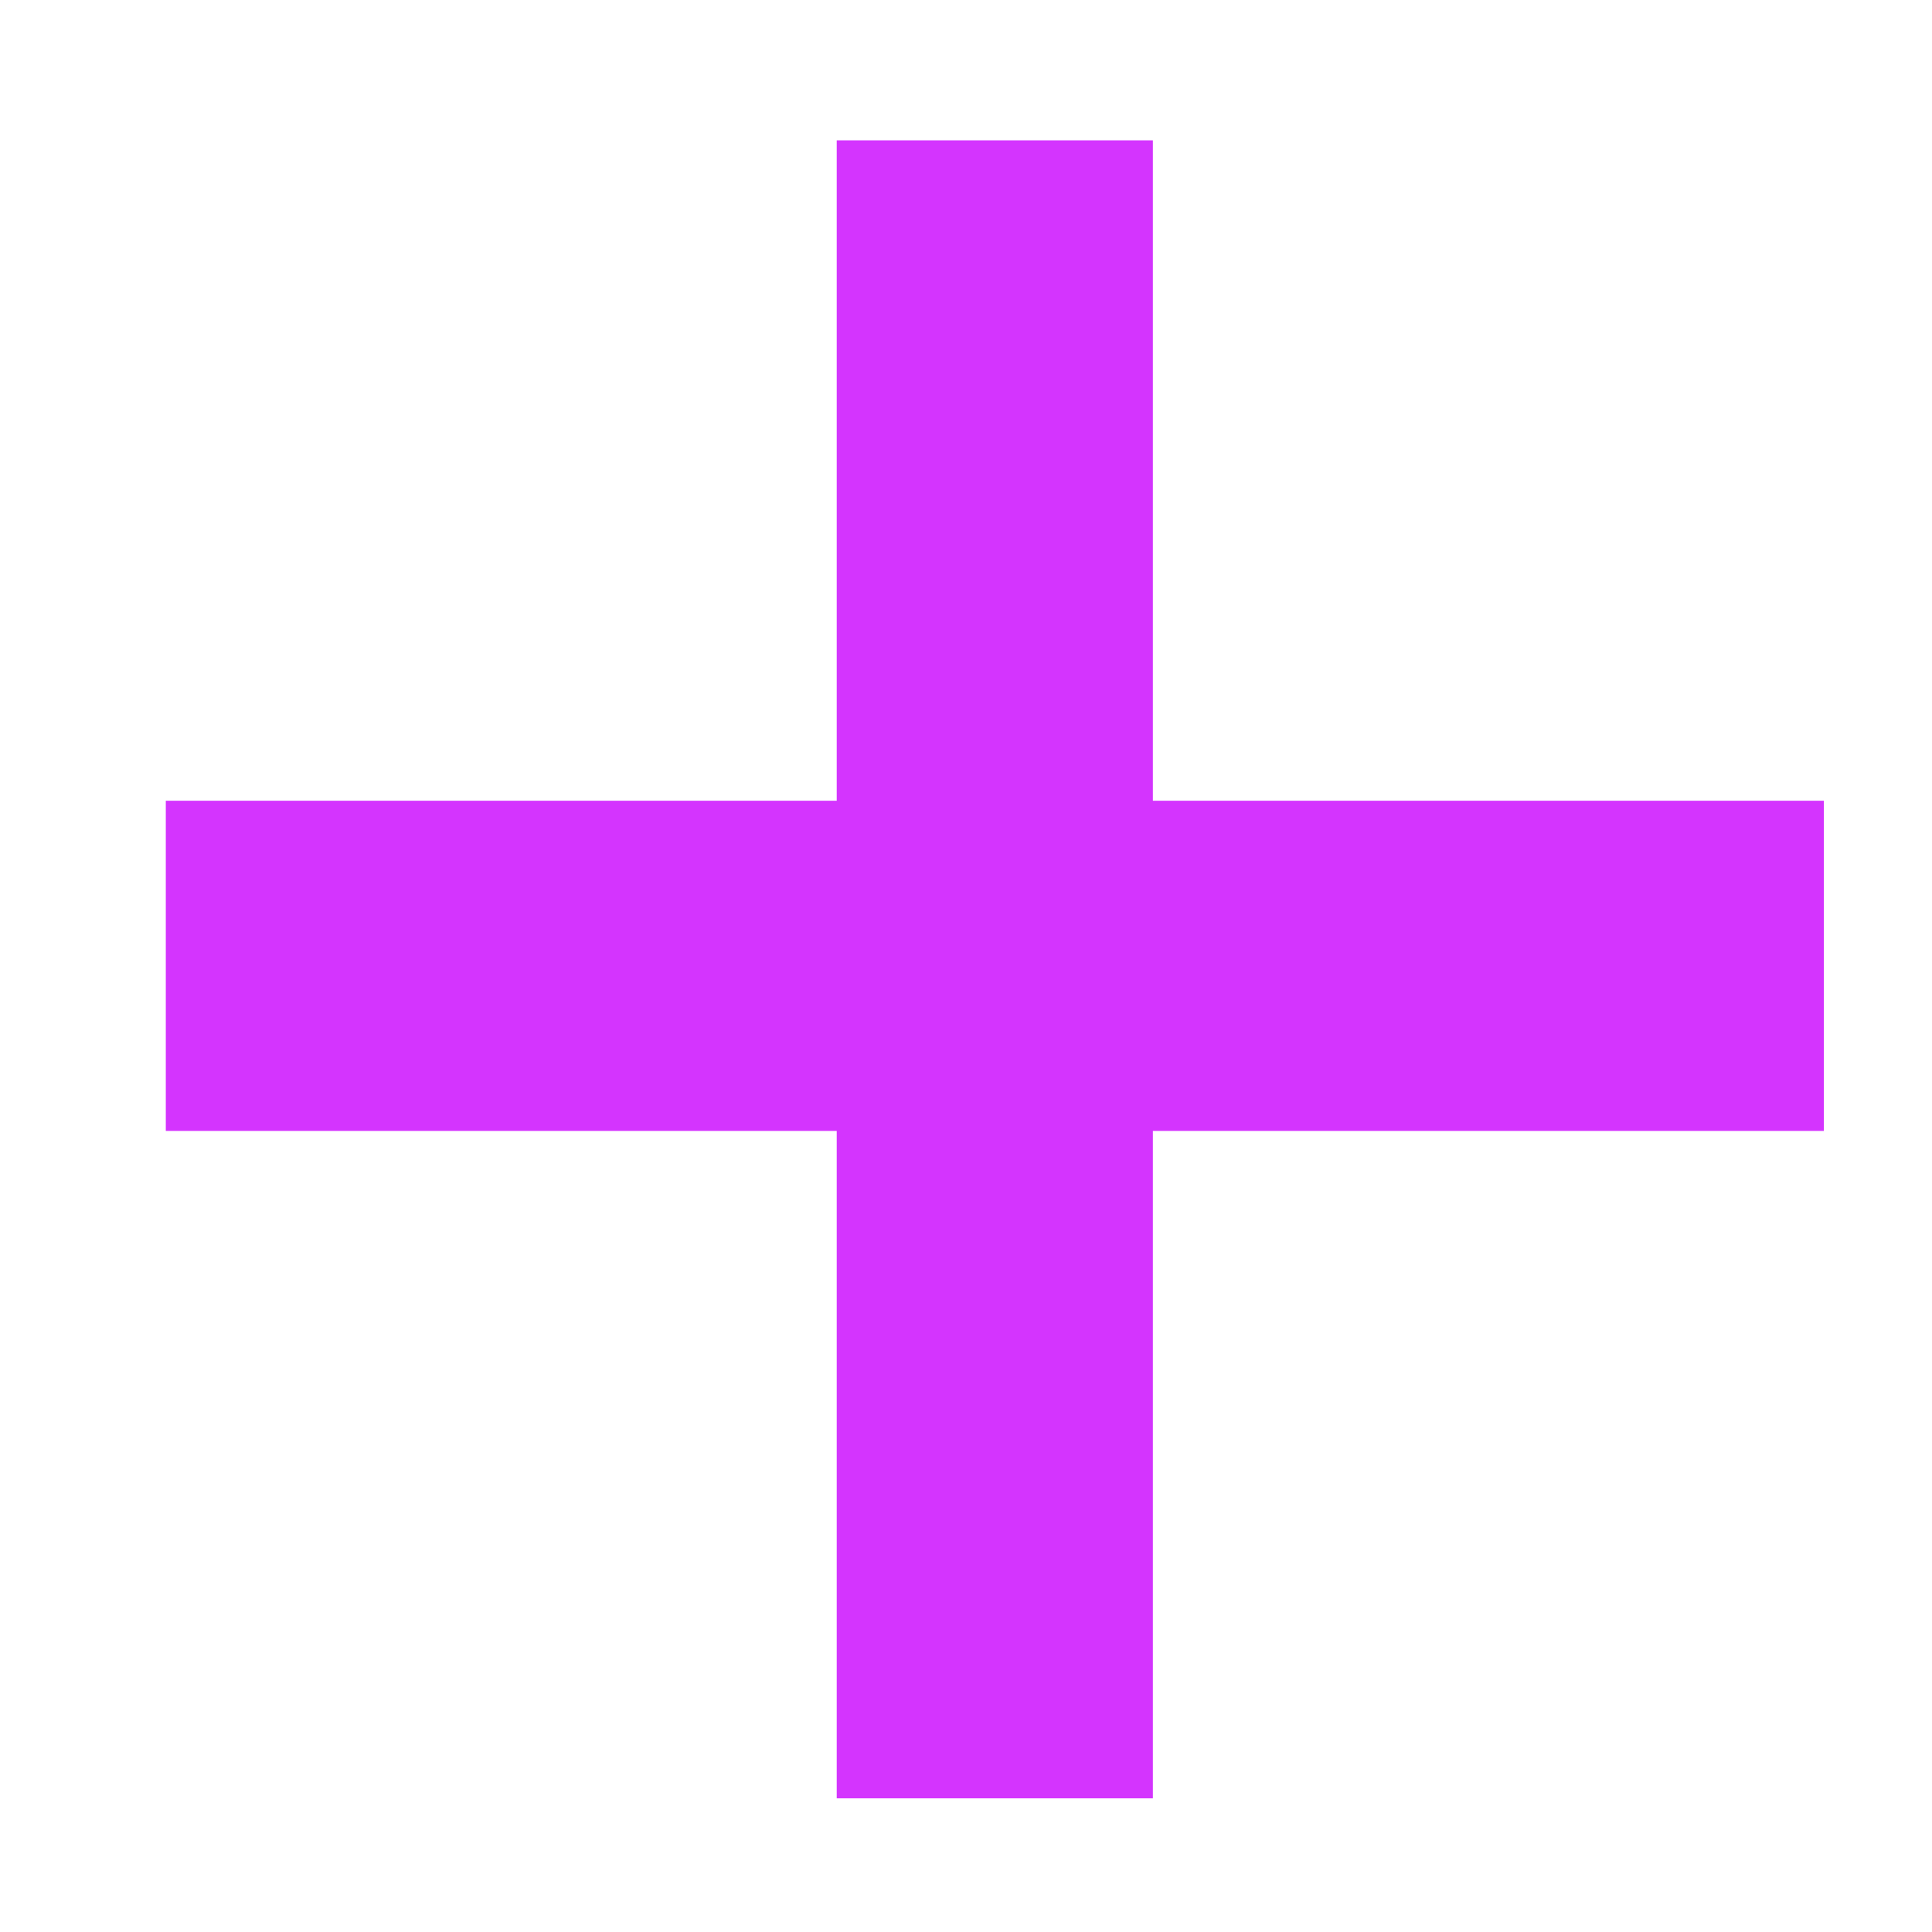 <svg width="11" height="11" viewBox="0 0 11 11" fill="none" xmlns="http://www.w3.org/2000/svg">
<path d="M4.764 10.239V6.439H0.944V4.559H4.764V0.799H6.564V4.559H10.384V6.439H6.564V10.239H4.764Z" fill="#D434FE"/>
</svg>
